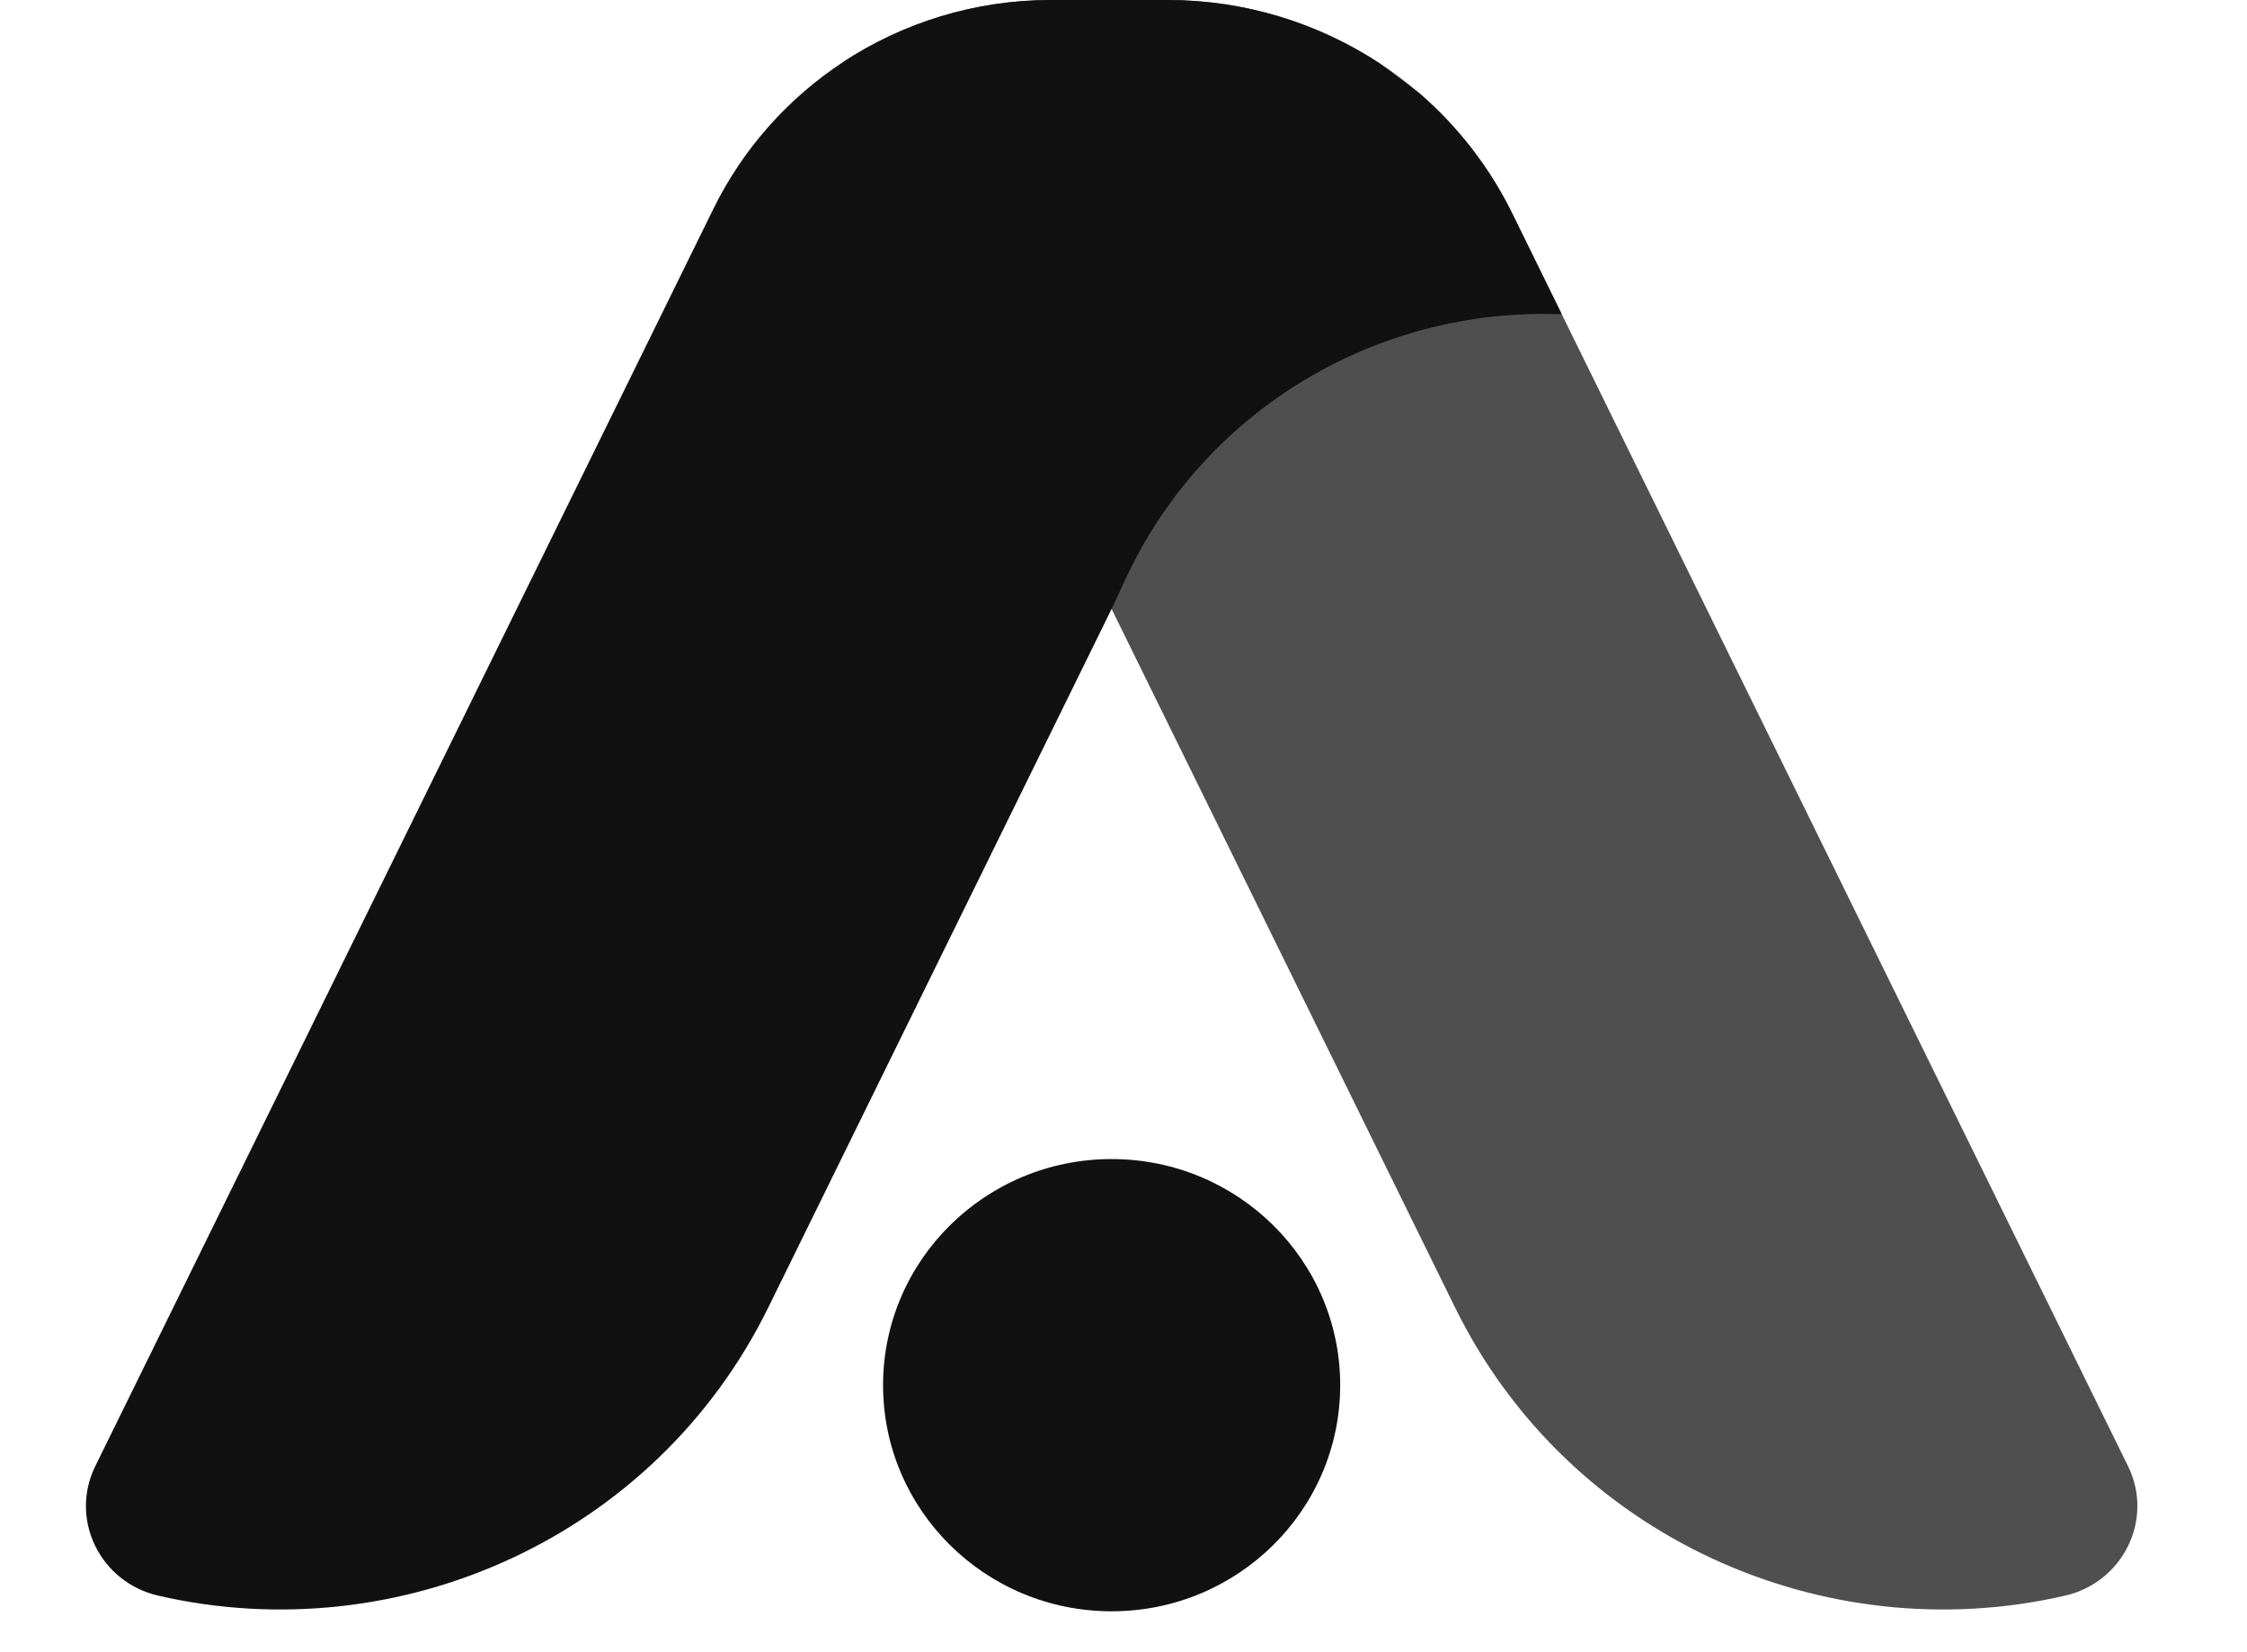 <svg width="34" height="25" viewBox="0 0 34 25" fill="none" xmlns="http://www.w3.org/2000/svg">
<path d="M31.244 24.145C27.596 24.983 23.722 23.252 22.017 19.784L16.82 9.214L12.753 0.941C13.668 0.34 14.757 0 15.899 0H17.668C18.835 0 19.945 0.347 20.879 0.96C21.086 1.095 21.282 1.244 21.469 1.404L21.483 1.416C22.056 1.912 22.534 2.523 22.88 3.225L23.631 4.754L32.2 22.185C32.595 22.99 32.126 23.944 31.244 24.145Z" fill="#4F4F4F"/>
<path d="M23.631 4.754L23.452 4.751C20.7 4.71 18.183 6.281 17.034 8.755L16.82 9.214L11.625 19.784C9.921 23.252 6.048 24.983 2.398 24.145C1.515 23.944 1.046 22.989 1.442 22.184L10.795 3.159C11.245 2.244 11.928 1.485 12.753 0.941C13.668 0.34 14.757 0 15.899 0H17.668C18.835 0 19.945 0.347 20.879 0.96L21.469 1.404L21.483 1.416C22.056 1.912 22.534 2.523 22.88 3.225L23.631 4.754Z" fill="#111111"/>
<path d="M16.82 24.381C18.73 24.381 20.279 22.849 20.279 20.959C20.279 19.07 18.73 17.538 16.82 17.538C14.91 17.538 13.362 19.07 13.362 20.959C13.362 22.849 14.91 24.381 16.82 24.381Z" fill="#111111"/>
</svg>
